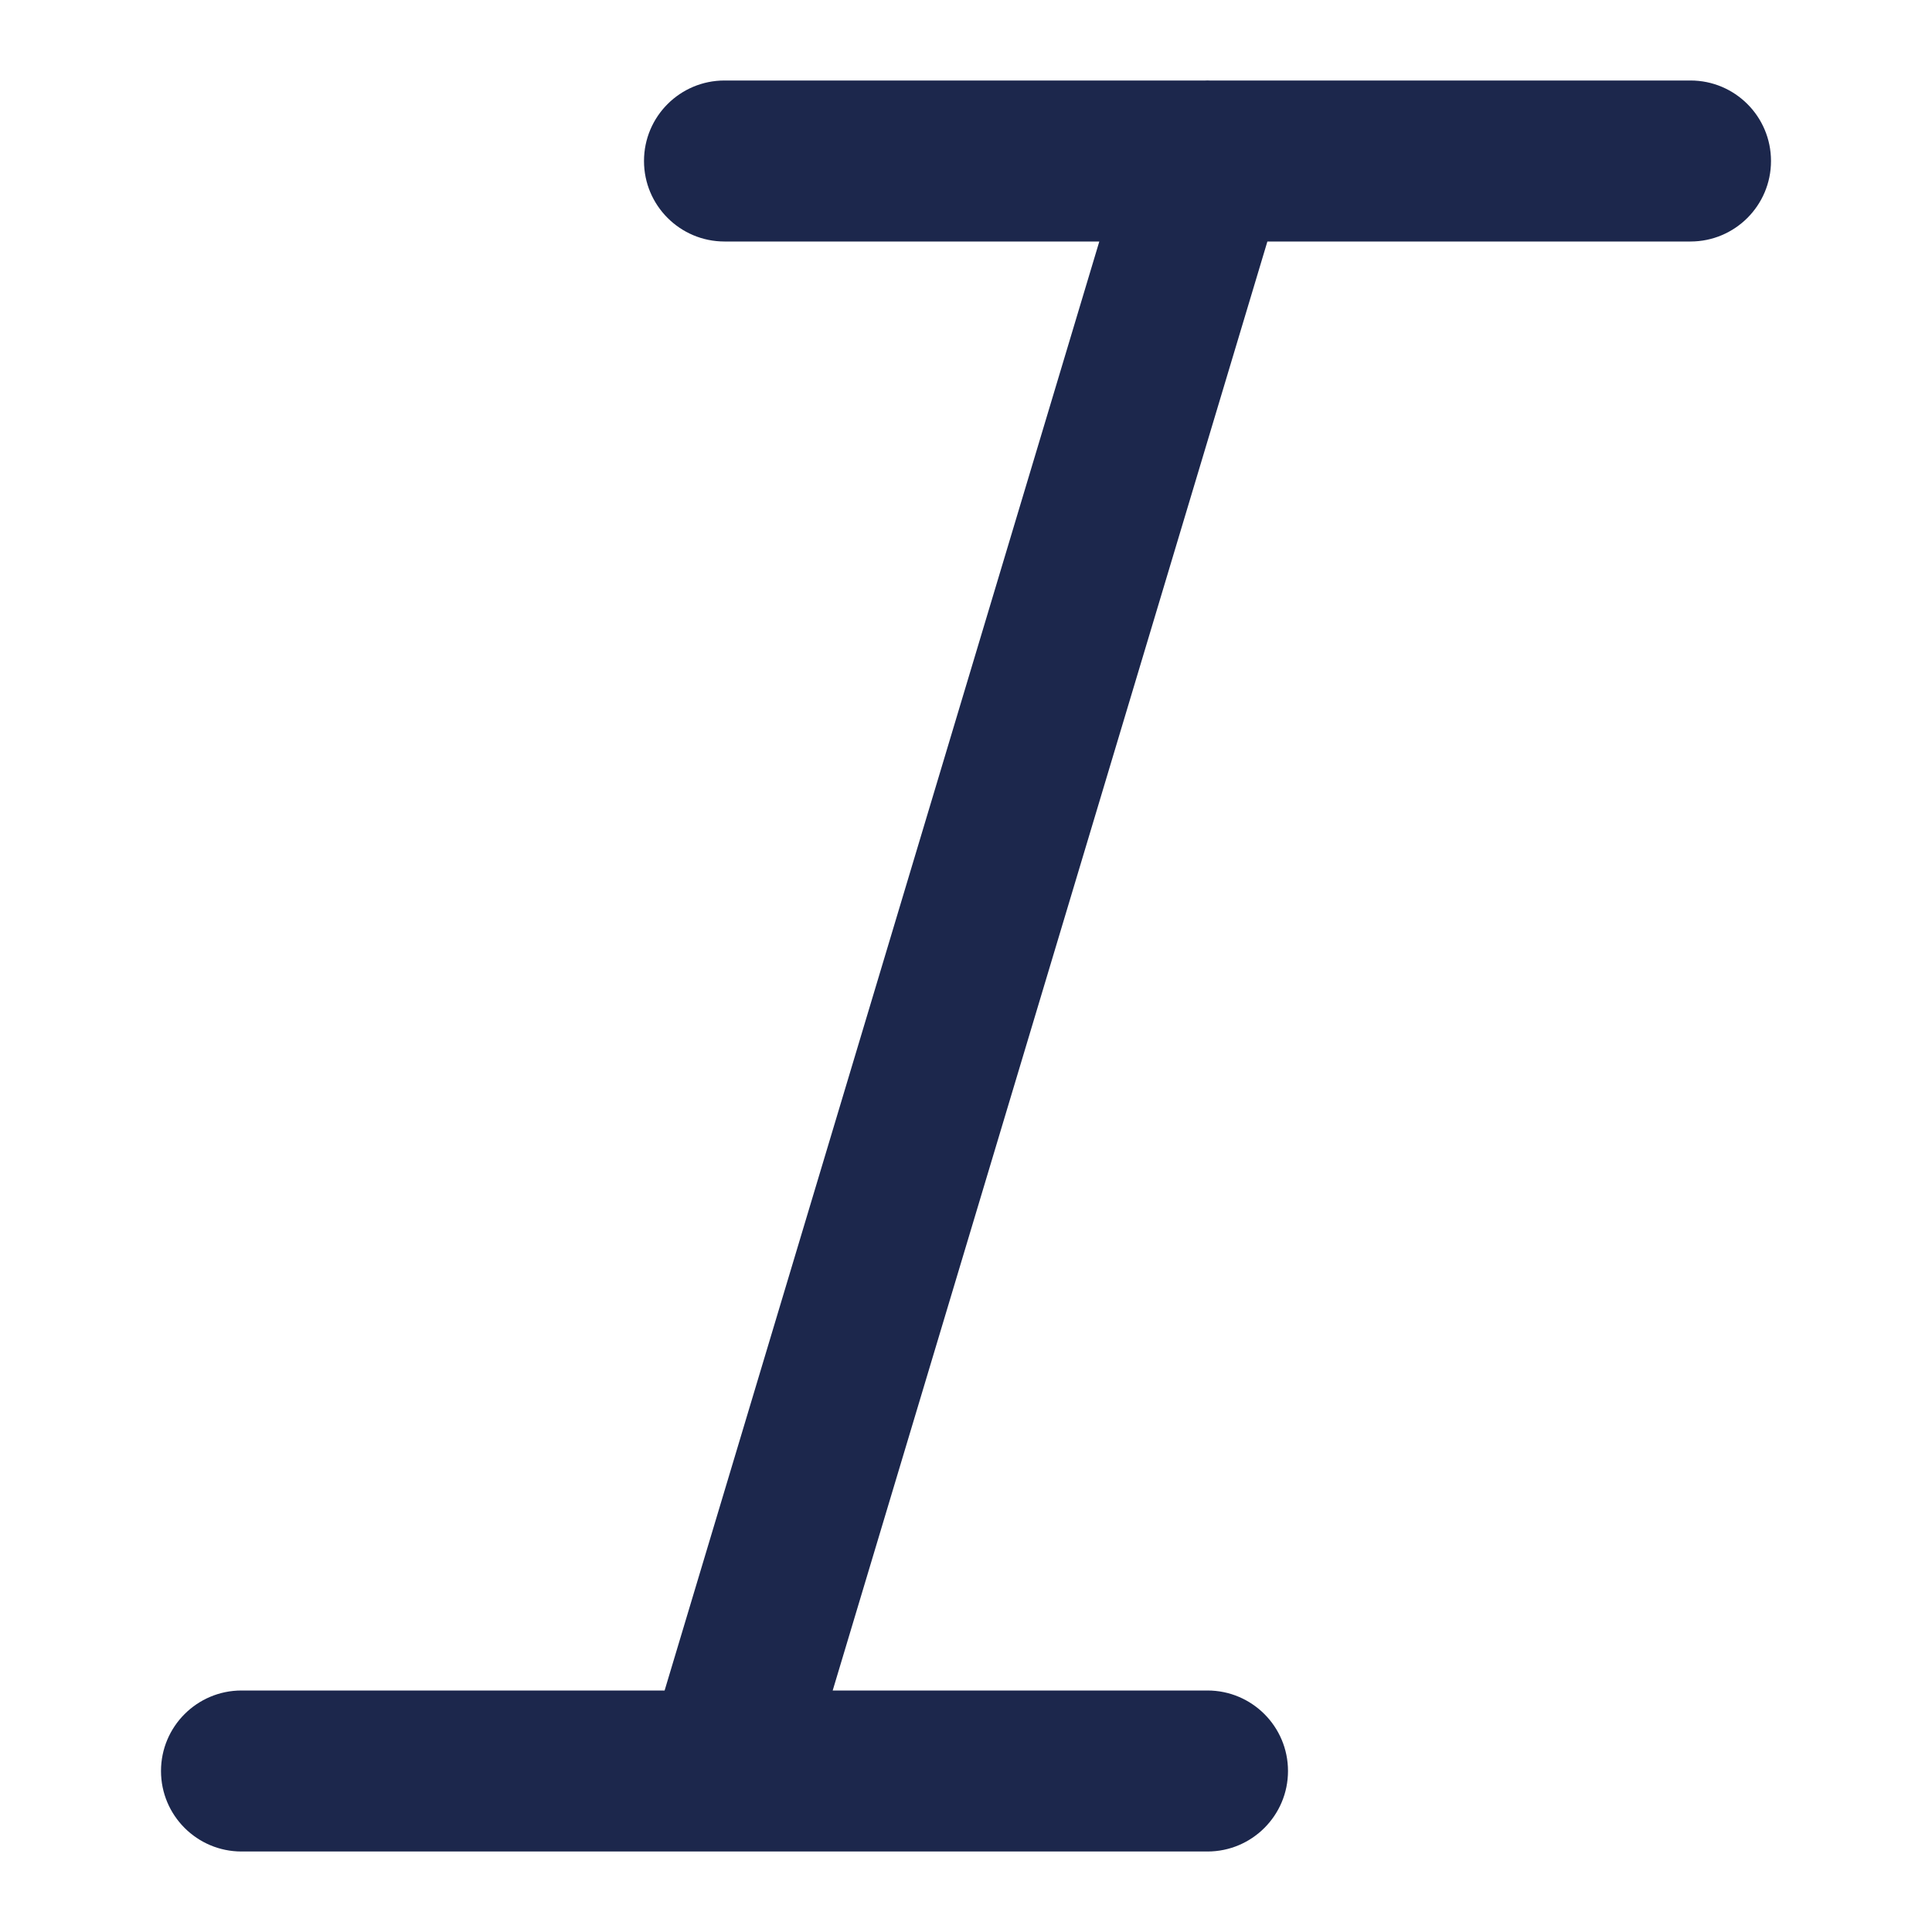 <svg width="24" height="24" viewBox="0 0 24 24" fill="none" xmlns="http://www.w3.org/2000/svg">
<path fill-rule="evenodd" clip-rule="evenodd" d="M14.977 1H9C8.448 1 8 1.447 8 2C8 2.552 8.448 3 9 3H13.656L8.256 21H3C2.448 21 2 21.448 2 22C2 22.552 2.448 23 3 23H8.978C8.993 23 9.008 23 9.023 23H15C15.552 23 16 22.552 16 22C16 21.448 15.552 21 15 21H10.344L15.744 3H21C21.552 3 22 2.552 22 2C22 1.447 21.552 1 21 1H15.023C15.007 0.999 14.992 0.999 14.977 1Z" fill="#1C274C"/>
</svg>
